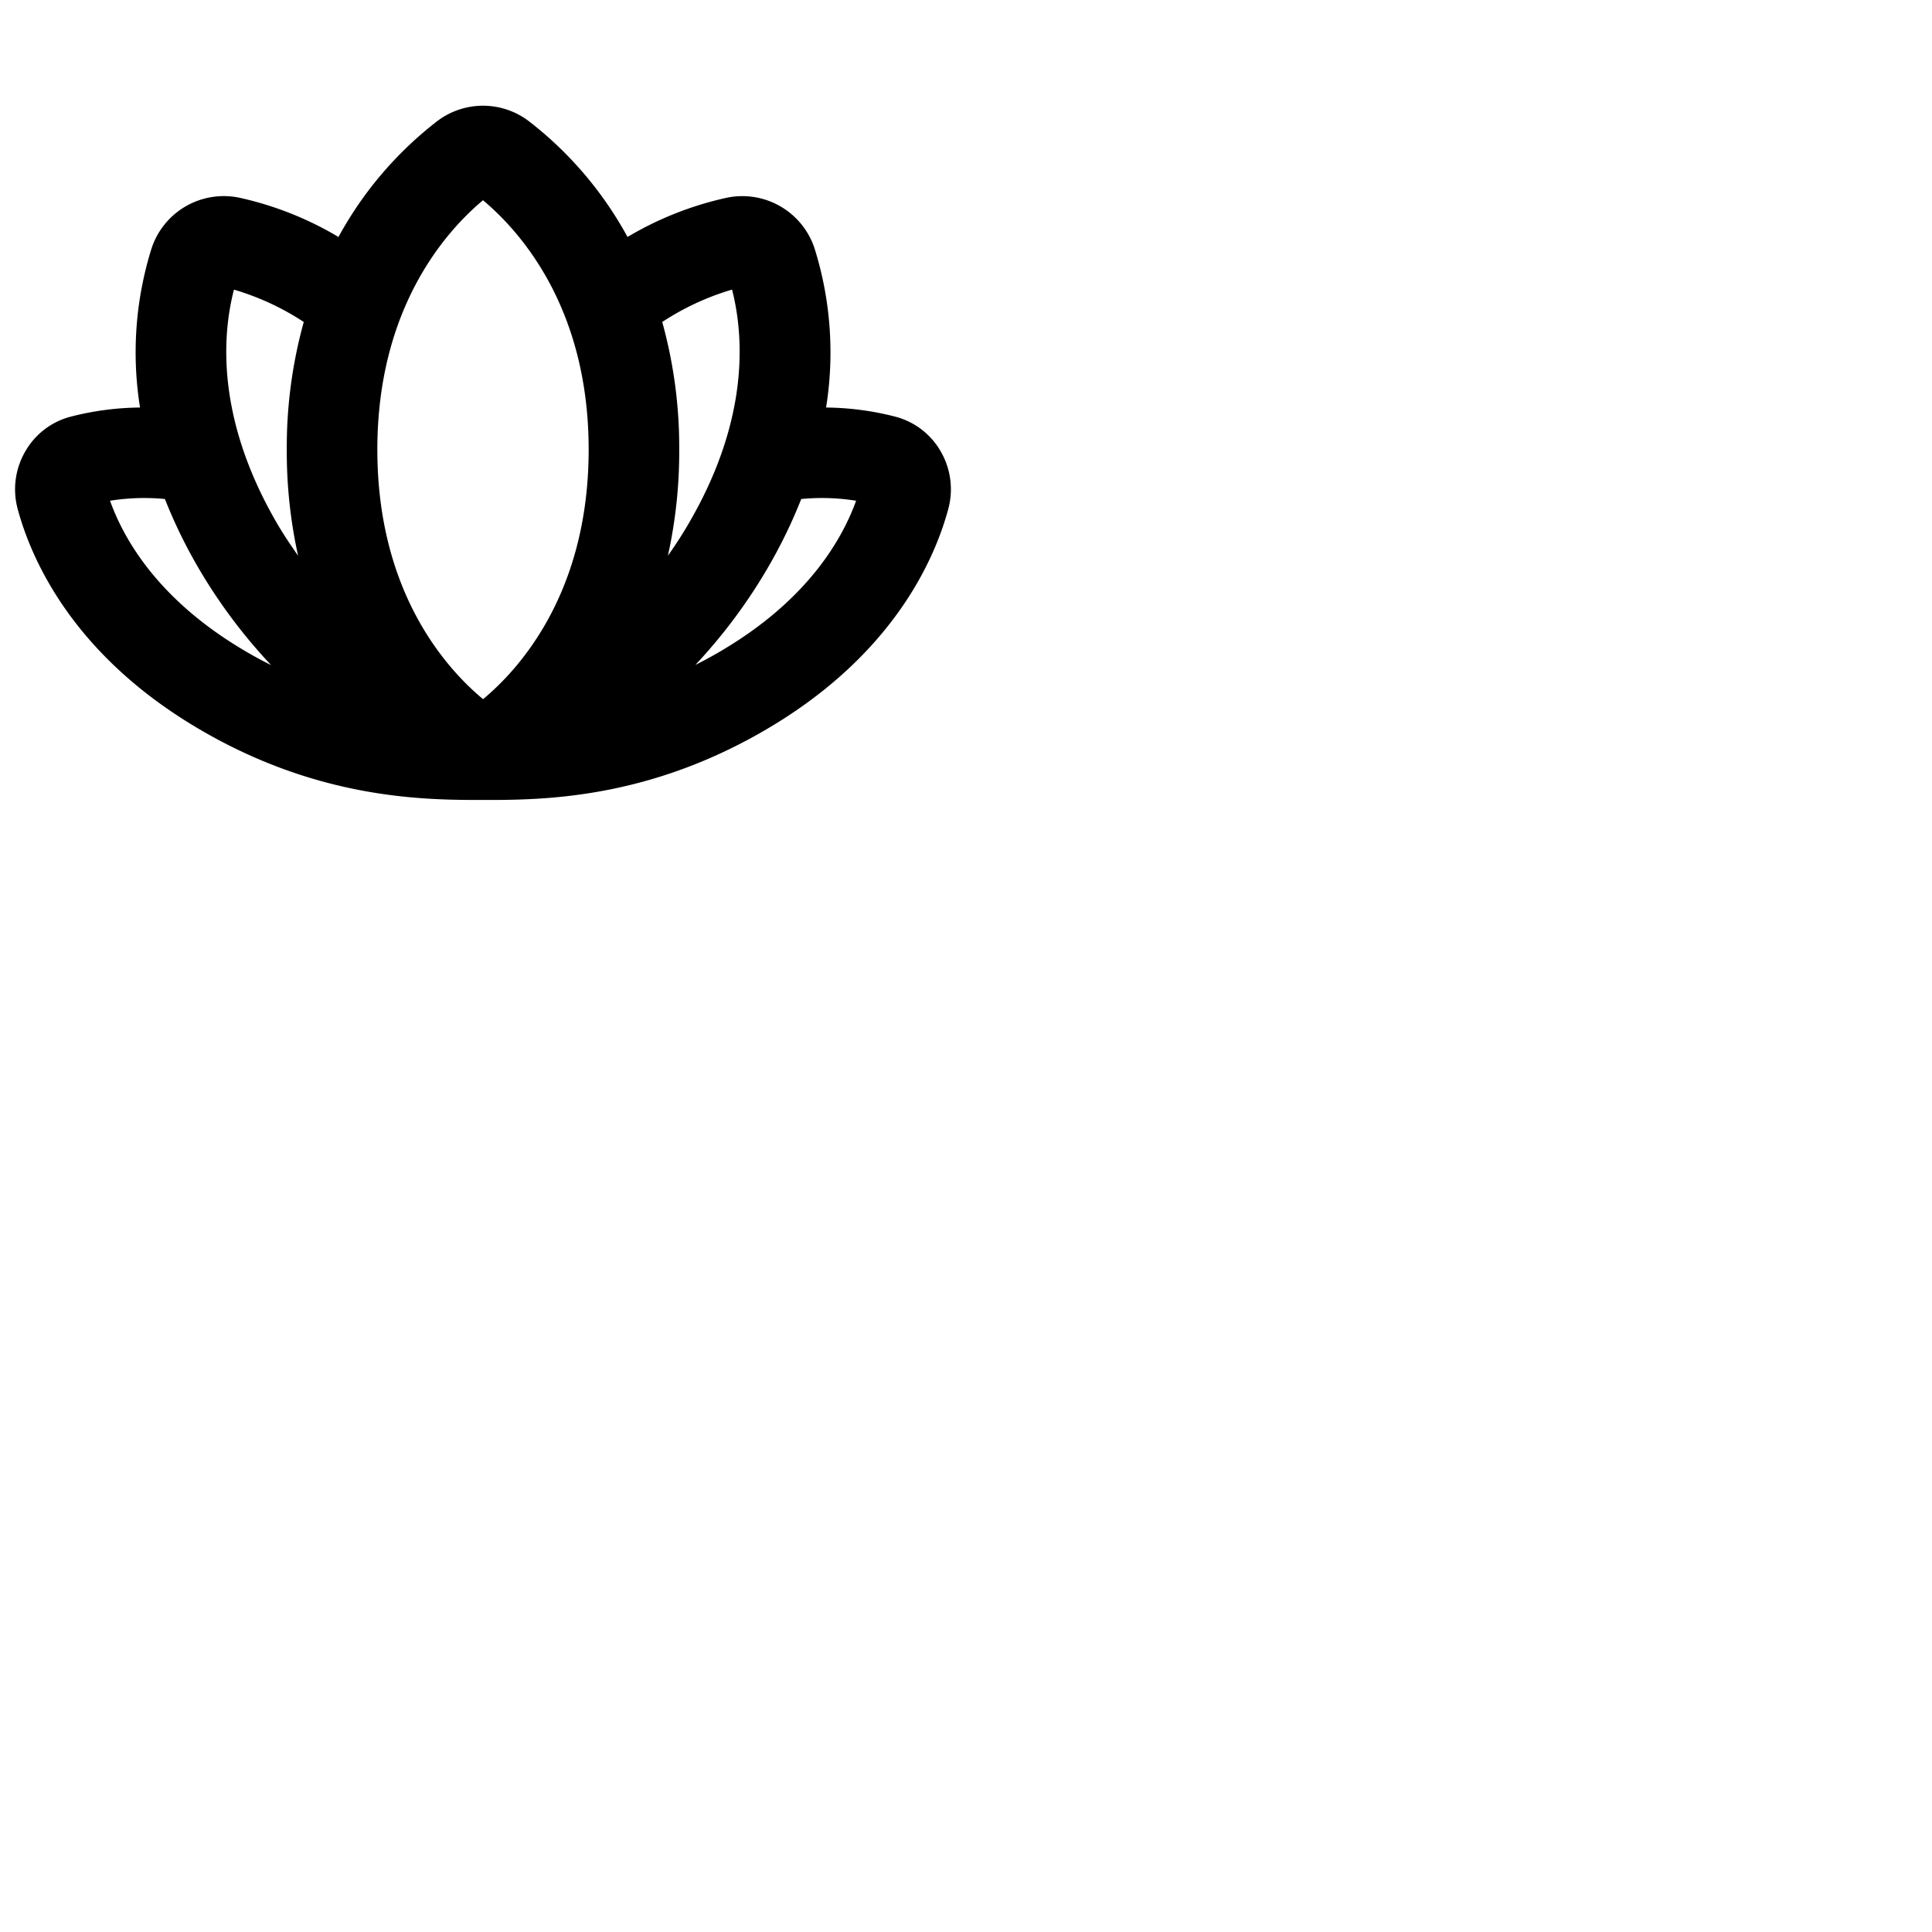 <svg xmlns="http://www.w3.org/2000/svg" version="1.1" viewBox="0 0 512 512" fill="currentColor"><path fill="currentColor" d="M249.3 119.63a19.51 19.51 0 0 0-12-9.2a76 76 0 0 0-18.38-2.43a92.19 92.19 0 0 0-3-42a20.15 20.15 0 0 0-23.44-13.57A88.39 88.39 0 0 0 166.3 62.8A98 98 0 0 0 140 32a20.07 20.07 0 0 0-24 0a98 98 0 0 0-26.3 30.8a88.39 88.39 0 0 0-26.15-10.38A20.15 20.15 0 0 0 40.11 66a92.19 92.19 0 0 0-3 42a76 76 0 0 0-18.41 2.43a19.51 19.51 0 0 0-12 9.2a20 20 0 0 0-2 15.31c3.55 13.16 14.4 38.16 47.14 57.72C84.16 212 112.76 212 128.08 212s43.76 0 76.07-19.34c32.74-19.56 43.59-44.56 47.14-57.72a20 20 0 0 0-1.99-15.31M64.16 172.05c-22.29-13.32-31.35-29.13-35-39.35a57.54 57.54 0 0 1 14.54-.46a134 134 0 0 0 8.55 17.69a142.54 142.54 0 0 0 19.59 26.32c-2.54-1.25-5.1-2.65-7.68-4.2M79 147.27c-2.1-3-4.12-6-6-9.29c-15.63-27.28-14.16-49.04-11-61.22a69 69 0 0 1 18.5 8.57a124.18 124.18 0 0 0-4.5 33.84a127.59 127.59 0 0 0 3 28.1m49 38c-9.72-8.07-28-28.28-28-66.13c0-37.42 18-57.7 28-66.08c10 8.38 28 28.66 28 66.08c0 37.86-18.28 58.09-28 66.16Zm49-38a127.59 127.59 0 0 0 3-28.1a124.18 124.18 0 0 0-4.5-33.84a69.08 69.08 0 0 1 18.5-8.58c3.13 12.19 4.6 34-11.06 61.23c-1.84 3.25-3.86 6.34-5.94 9.29m14.86 24.78c-2.56 1.53-5.09 2.91-7.58 4.16a142.54 142.54 0 0 0 19.51-26.28a134 134 0 0 0 8.55-17.69a57.54 57.54 0 0 1 14.54.46c-3.69 10.22-12.75 26.03-35.04 39.35Z"/></svg>